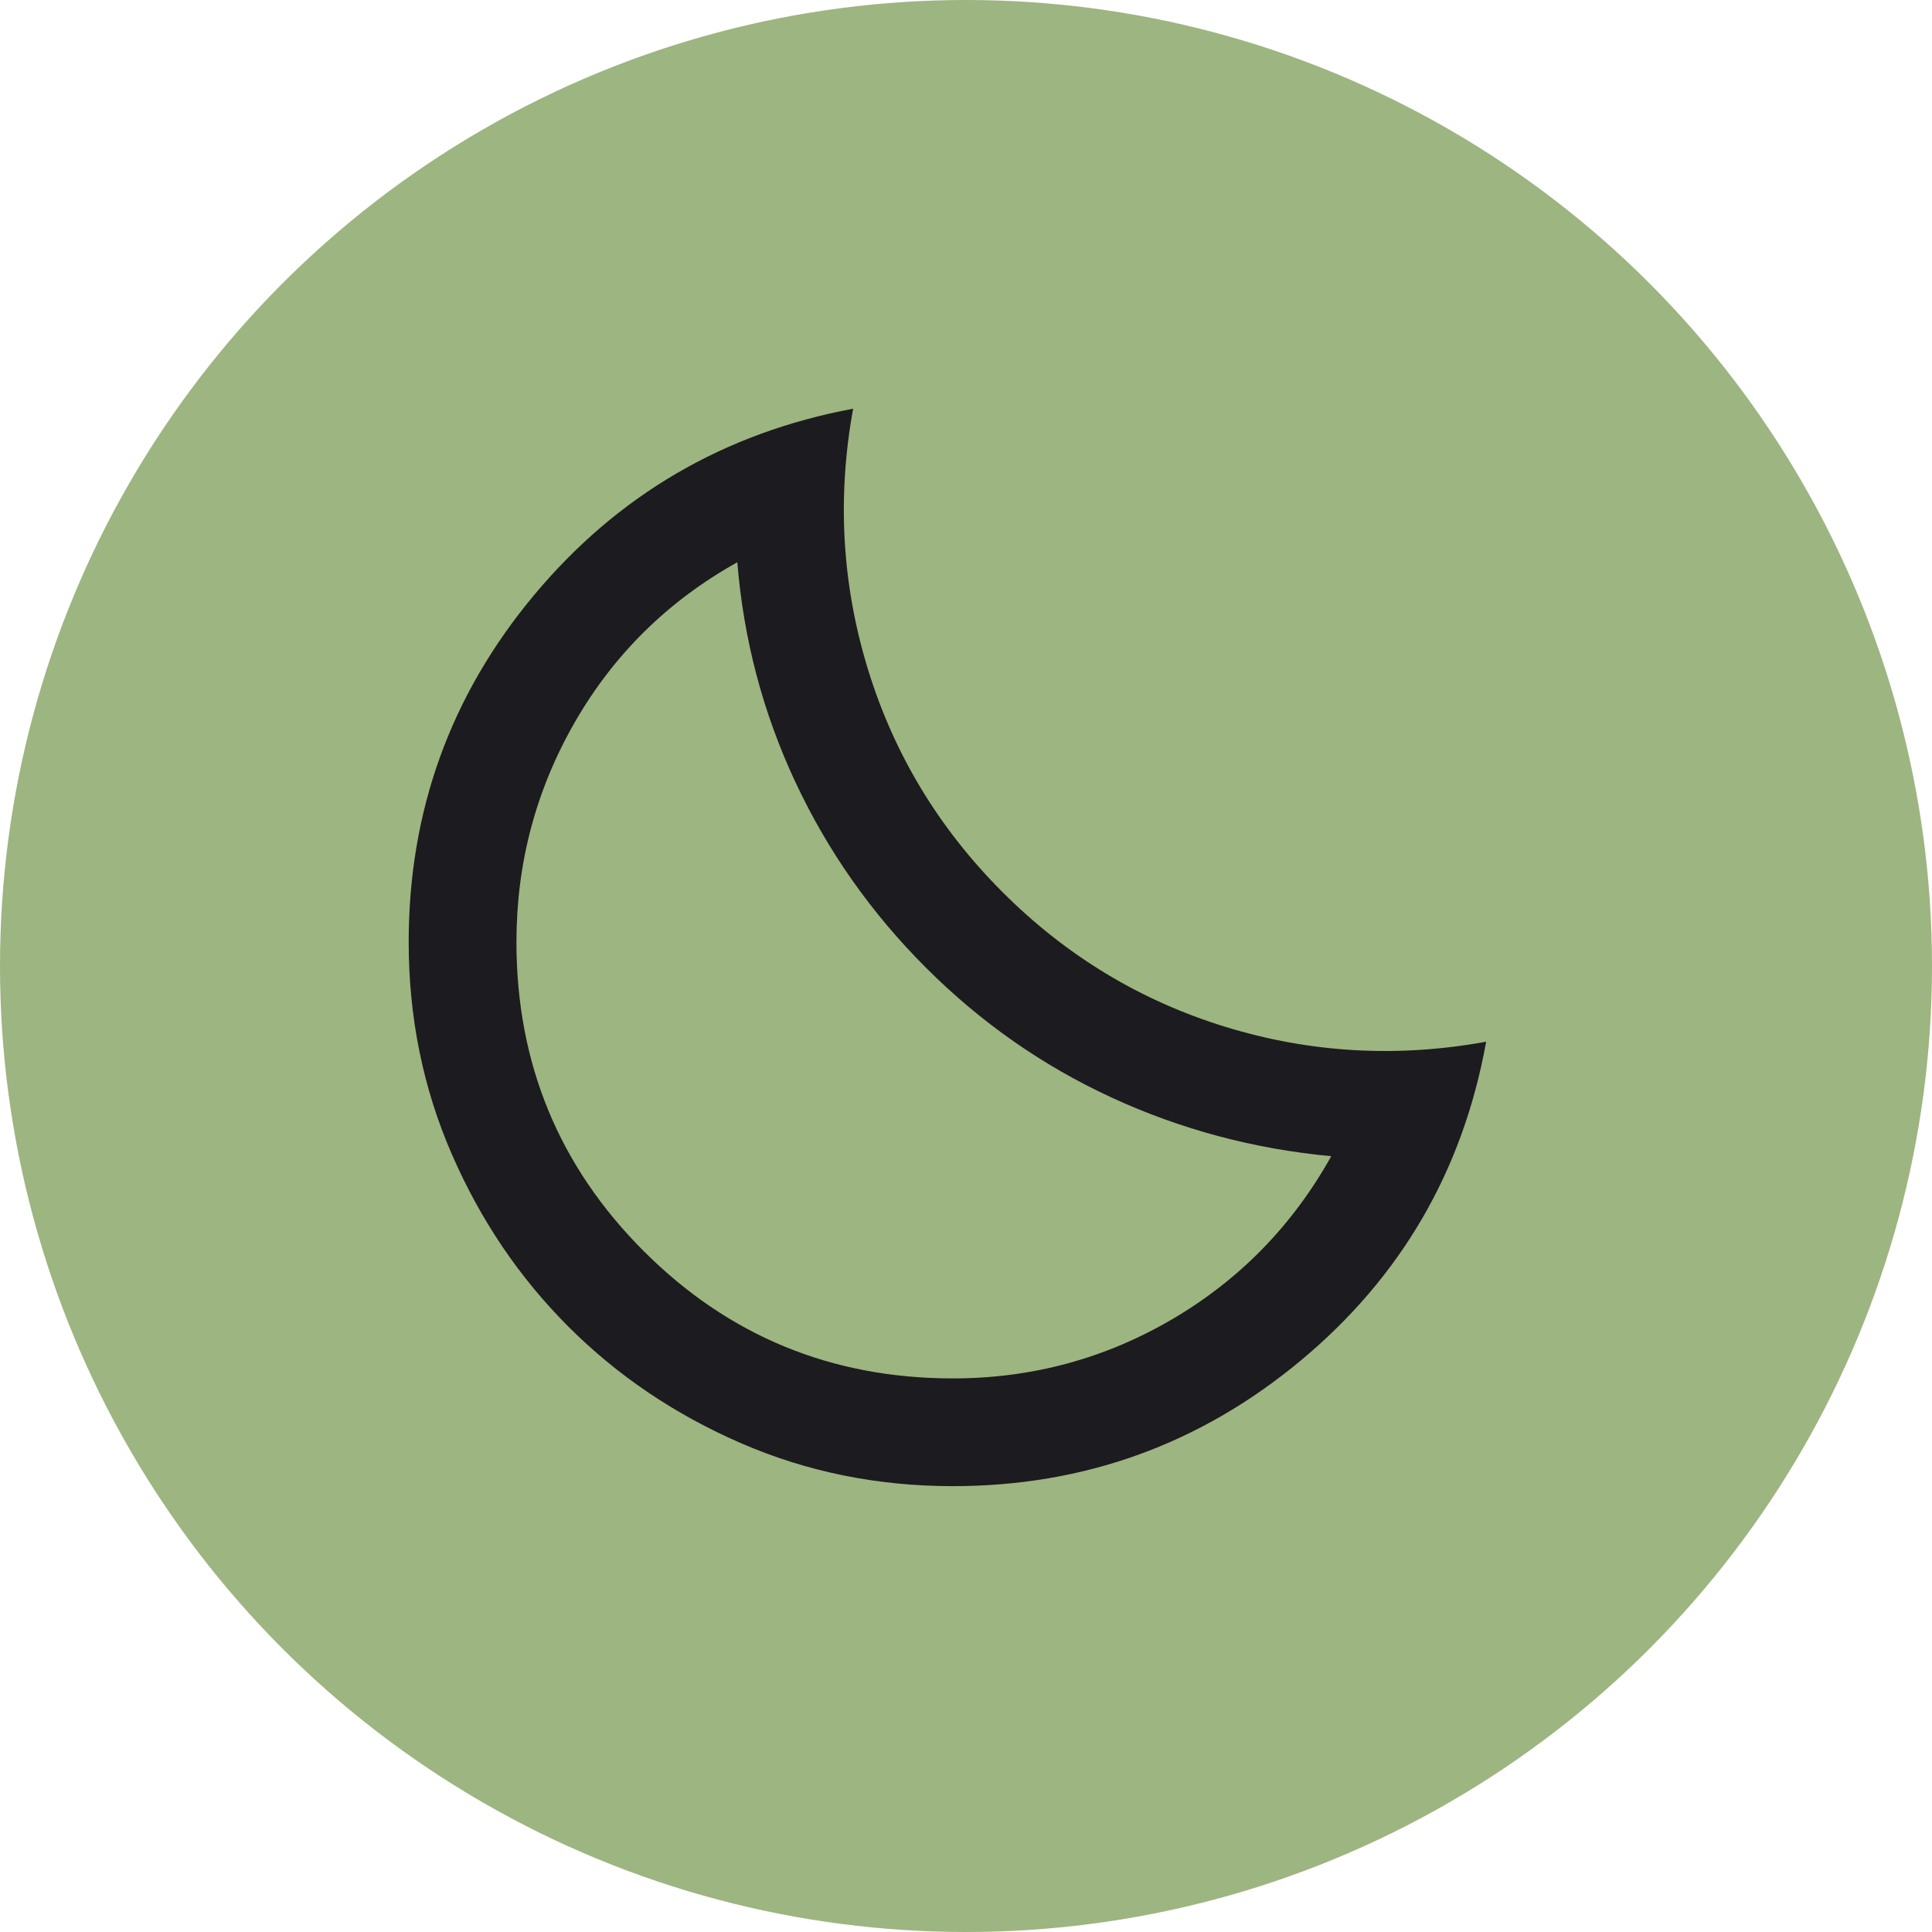 <svg width="52" height="52" viewBox="0 0 52 52" fill="none" xmlns="http://www.w3.org/2000/svg">
<circle cx="26" cy="26" r="26" fill="#9DB580"/>
<path d="M25.645 40C23.615 40 21.712 39.613 19.936 38.84C18.159 38.067 16.613 37.022 15.296 35.704C13.979 34.387 12.933 32.841 12.16 31.064C11.387 29.288 11 27.385 11 25.355C11 21.827 12.124 18.715 14.371 16.021C16.619 13.326 19.483 11.652 22.962 11C22.527 13.393 22.66 15.731 23.361 18.014C24.062 20.298 25.27 22.298 26.986 24.014C28.702 25.73 30.702 26.938 32.986 27.639C35.269 28.34 37.608 28.473 40 28.038C39.372 31.517 37.704 34.381 34.998 36.629C32.291 38.876 29.173 40 25.645 40ZM25.645 37.1C27.772 37.1 29.741 36.568 31.554 35.505C33.366 34.442 34.792 32.98 35.831 31.119C33.753 30.925 31.783 30.4 29.922 29.542C28.062 28.684 26.394 27.518 24.92 26.044C23.446 24.57 22.274 22.902 21.404 21.041C20.534 19.18 20.014 17.211 19.845 15.133C17.984 16.172 16.528 17.604 15.477 19.428C14.426 21.253 13.9 23.228 13.9 25.355C13.9 28.617 15.042 31.391 17.326 33.674C19.609 35.958 22.383 37.1 25.645 37.1Z" fill="#1C1B1F"/>
</svg>
